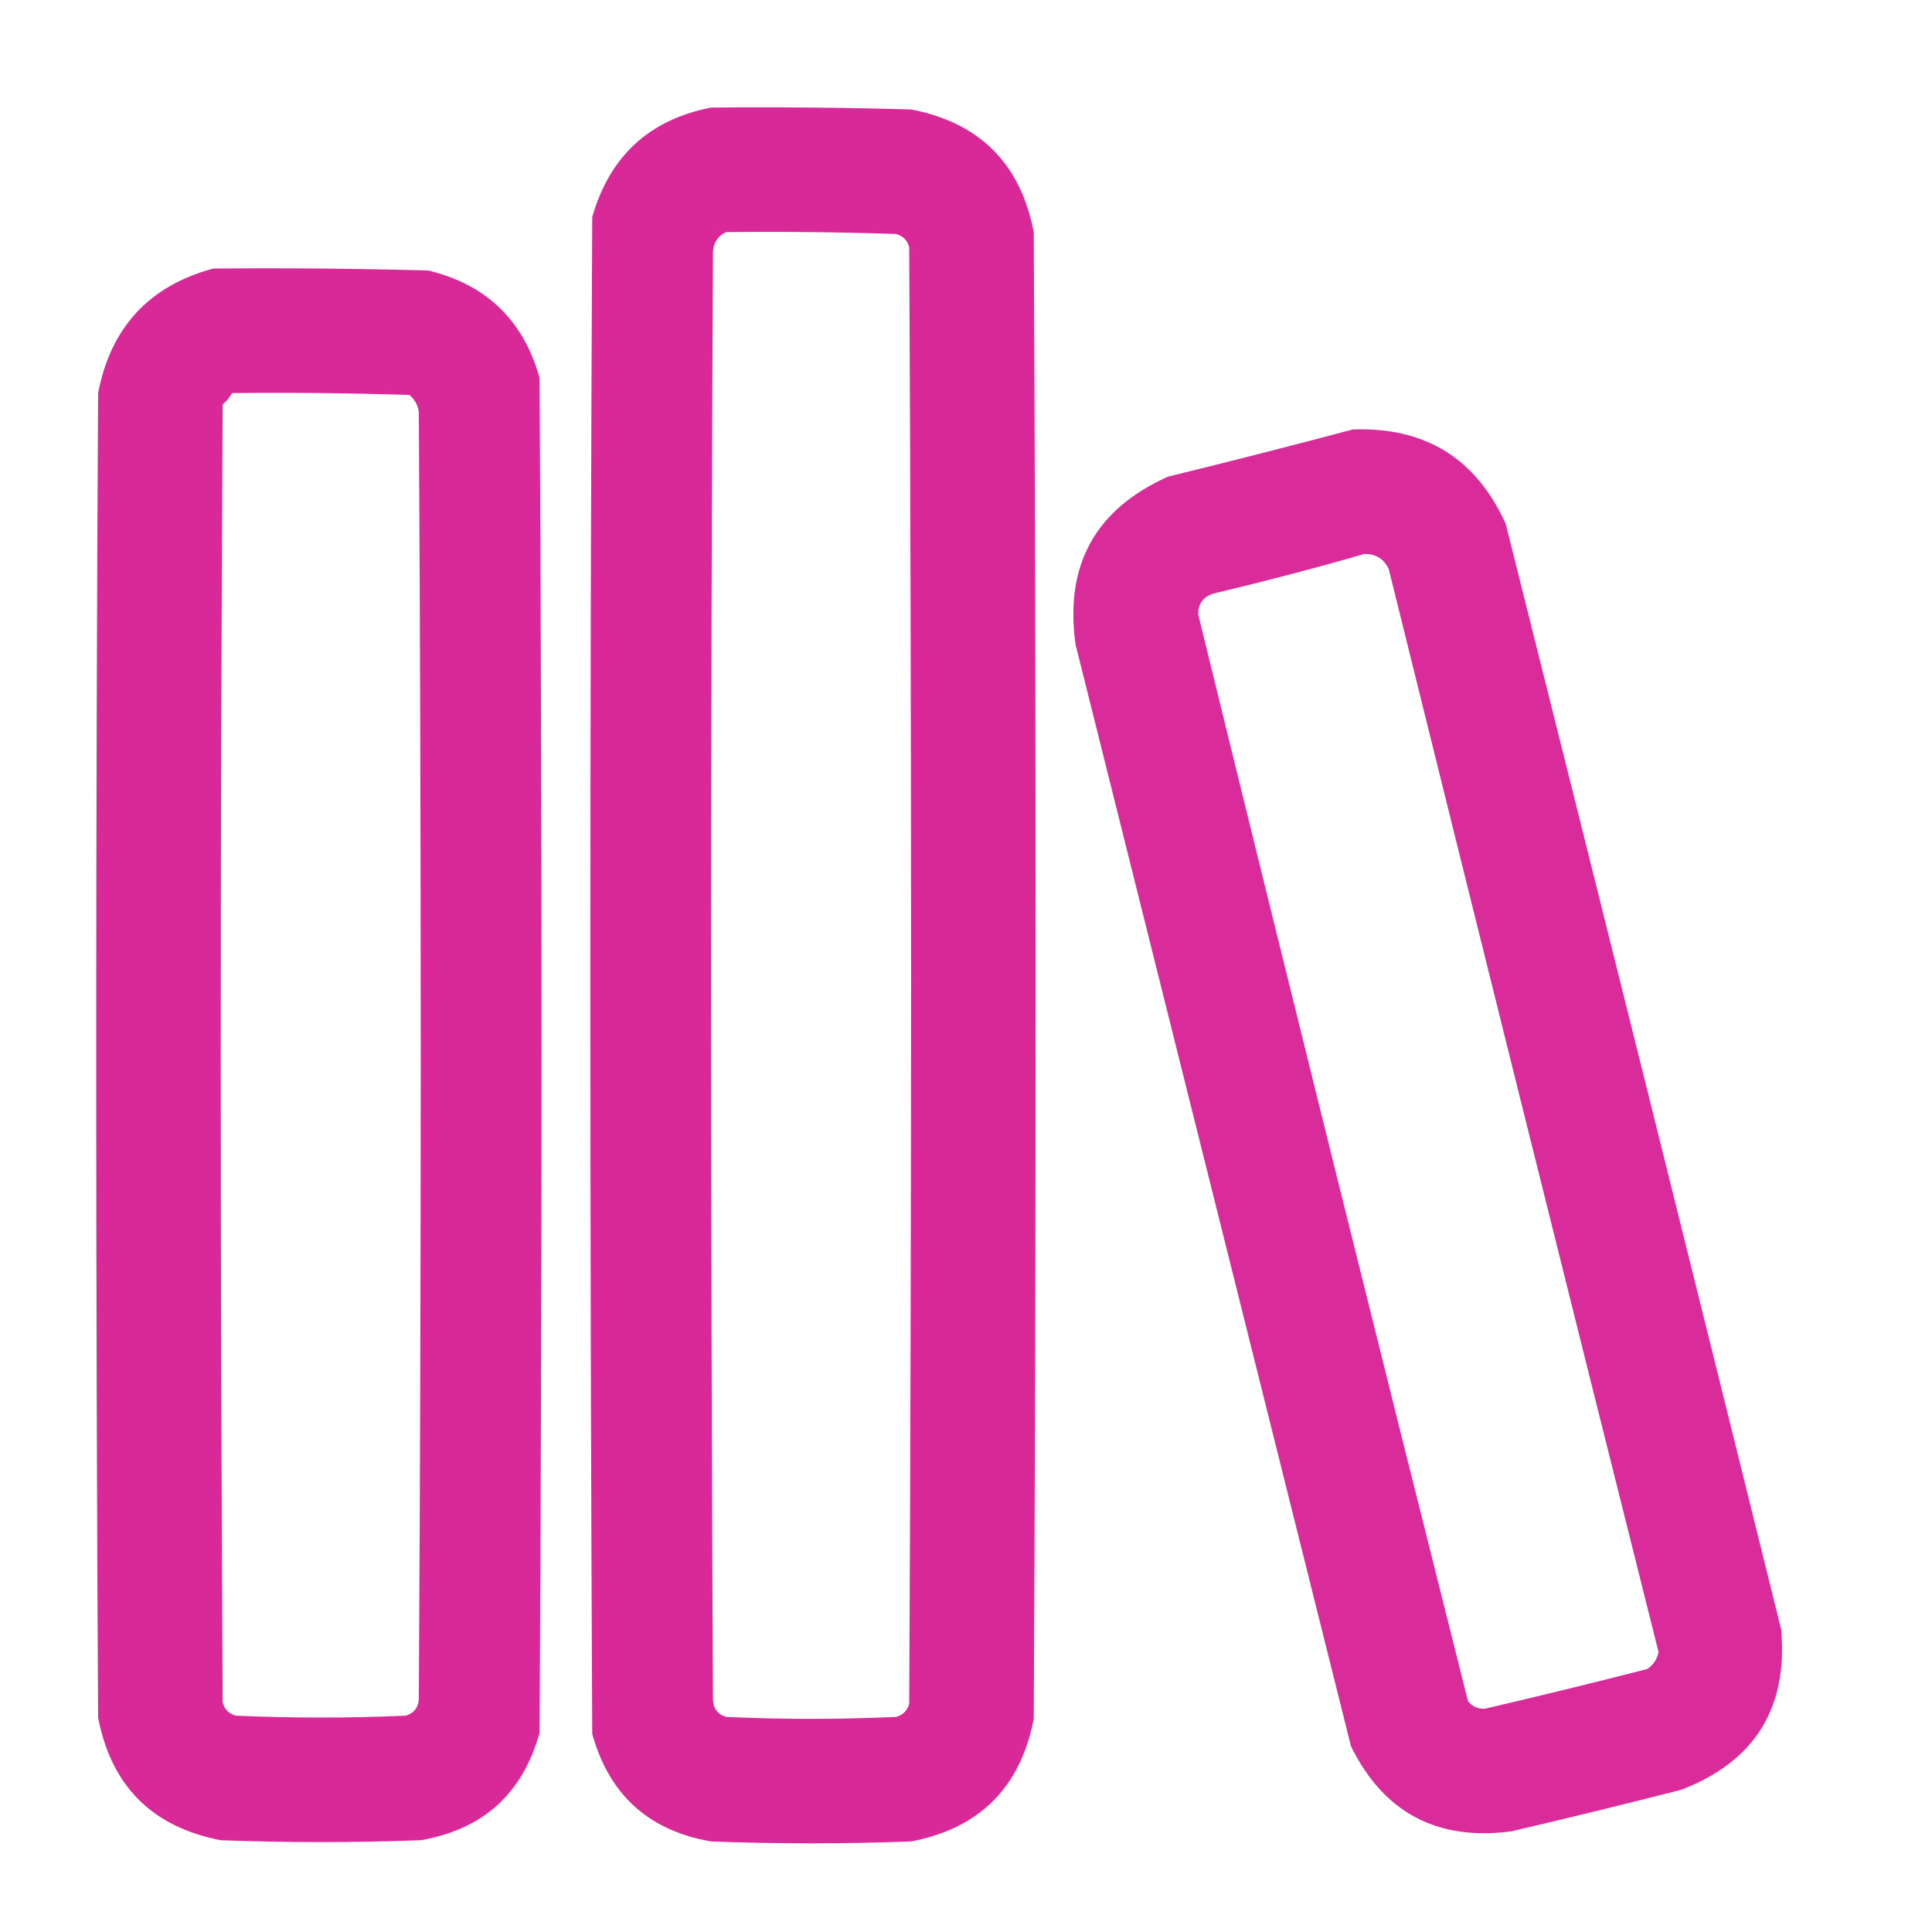 <svg width="28" height="28" viewBox="0 0 28 28" fill="none" xmlns="http://www.w3.org/2000/svg">
    <path opacity="0.98" fill-rule="evenodd" clip-rule="evenodd"
        d="M10.306 1.559C11.272 1.55 12.238 1.559 13.204 1.586C14.198 1.778 14.79 2.37 14.982 3.364C15.018 10.546 15.018 17.728 14.982 24.91C14.79 25.904 14.198 26.497 13.204 26.688C12.238 26.724 11.272 26.724 10.306 26.688C9.402 26.532 8.828 26.012 8.583 25.129C8.547 17.801 8.547 10.473 8.583 3.145C8.837 2.262 9.411 1.733 10.306 1.559ZM10.524 3.364C11.345 3.355 12.165 3.364 12.985 3.391C13.086 3.418 13.149 3.482 13.177 3.582C13.213 10.619 13.213 17.655 13.177 24.692C13.149 24.792 13.086 24.856 12.985 24.883C12.165 24.92 11.345 24.92 10.524 24.883C10.403 24.848 10.339 24.765 10.333 24.637C10.296 17.637 10.296 10.637 10.333 3.637C10.347 3.505 10.411 3.414 10.524 3.364Z"
        fill="#D82596" />
    <path opacity="0.98" fill-rule="evenodd" clip-rule="evenodd"
        d="M3.09 3.892C4.129 3.883 5.168 3.892 6.207 3.92C7.049 4.124 7.587 4.643 7.82 5.478C7.857 12.023 7.857 18.567 7.82 25.111C7.576 25.994 7.001 26.513 6.098 26.67C5.132 26.706 4.165 26.706 3.199 26.67C2.206 26.478 1.613 25.886 1.422 24.892C1.385 18.494 1.385 12.095 1.422 5.697C1.605 4.744 2.161 4.143 3.09 3.892ZM3.363 5.697C4.22 5.688 5.077 5.697 5.934 5.724C6.01 5.788 6.055 5.87 6.07 5.97C6.107 12.187 6.107 18.403 6.07 24.619C6.064 24.747 6 24.829 5.879 24.865C5.059 24.901 4.238 24.901 3.418 24.865C3.318 24.838 3.254 24.774 3.227 24.674C3.19 18.403 3.19 12.132 3.227 5.861C3.284 5.813 3.329 5.759 3.363 5.697Z"
        fill="#D82596" />
    <path opacity="0.965" fill-rule="evenodd" clip-rule="evenodd"
        d="M19.607 6.224C20.654 6.187 21.392 6.643 21.822 7.592C23.161 12.931 24.492 18.272 25.814 23.615C25.914 24.755 25.431 25.53 24.365 25.939C23.547 26.148 22.727 26.349 21.904 26.541C20.831 26.683 20.056 26.273 19.58 25.31C18.249 19.988 16.919 14.665 15.588 9.342C15.427 8.191 15.873 7.38 16.928 6.908C17.829 6.687 18.723 6.459 19.607 6.224ZM19.771 8.029C19.939 8.026 20.057 8.099 20.127 8.248C21.422 13.482 22.725 18.713 24.037 23.943C24.016 24.046 23.962 24.128 23.873 24.189C23.091 24.389 22.307 24.581 21.521 24.764C21.419 24.77 21.337 24.733 21.275 24.654C19.955 19.408 18.651 14.158 17.365 8.904C17.363 8.751 17.436 8.651 17.584 8.603C18.324 8.427 19.053 8.236 19.771 8.029Z"
        fill="#D82596" />
</svg>
    
    